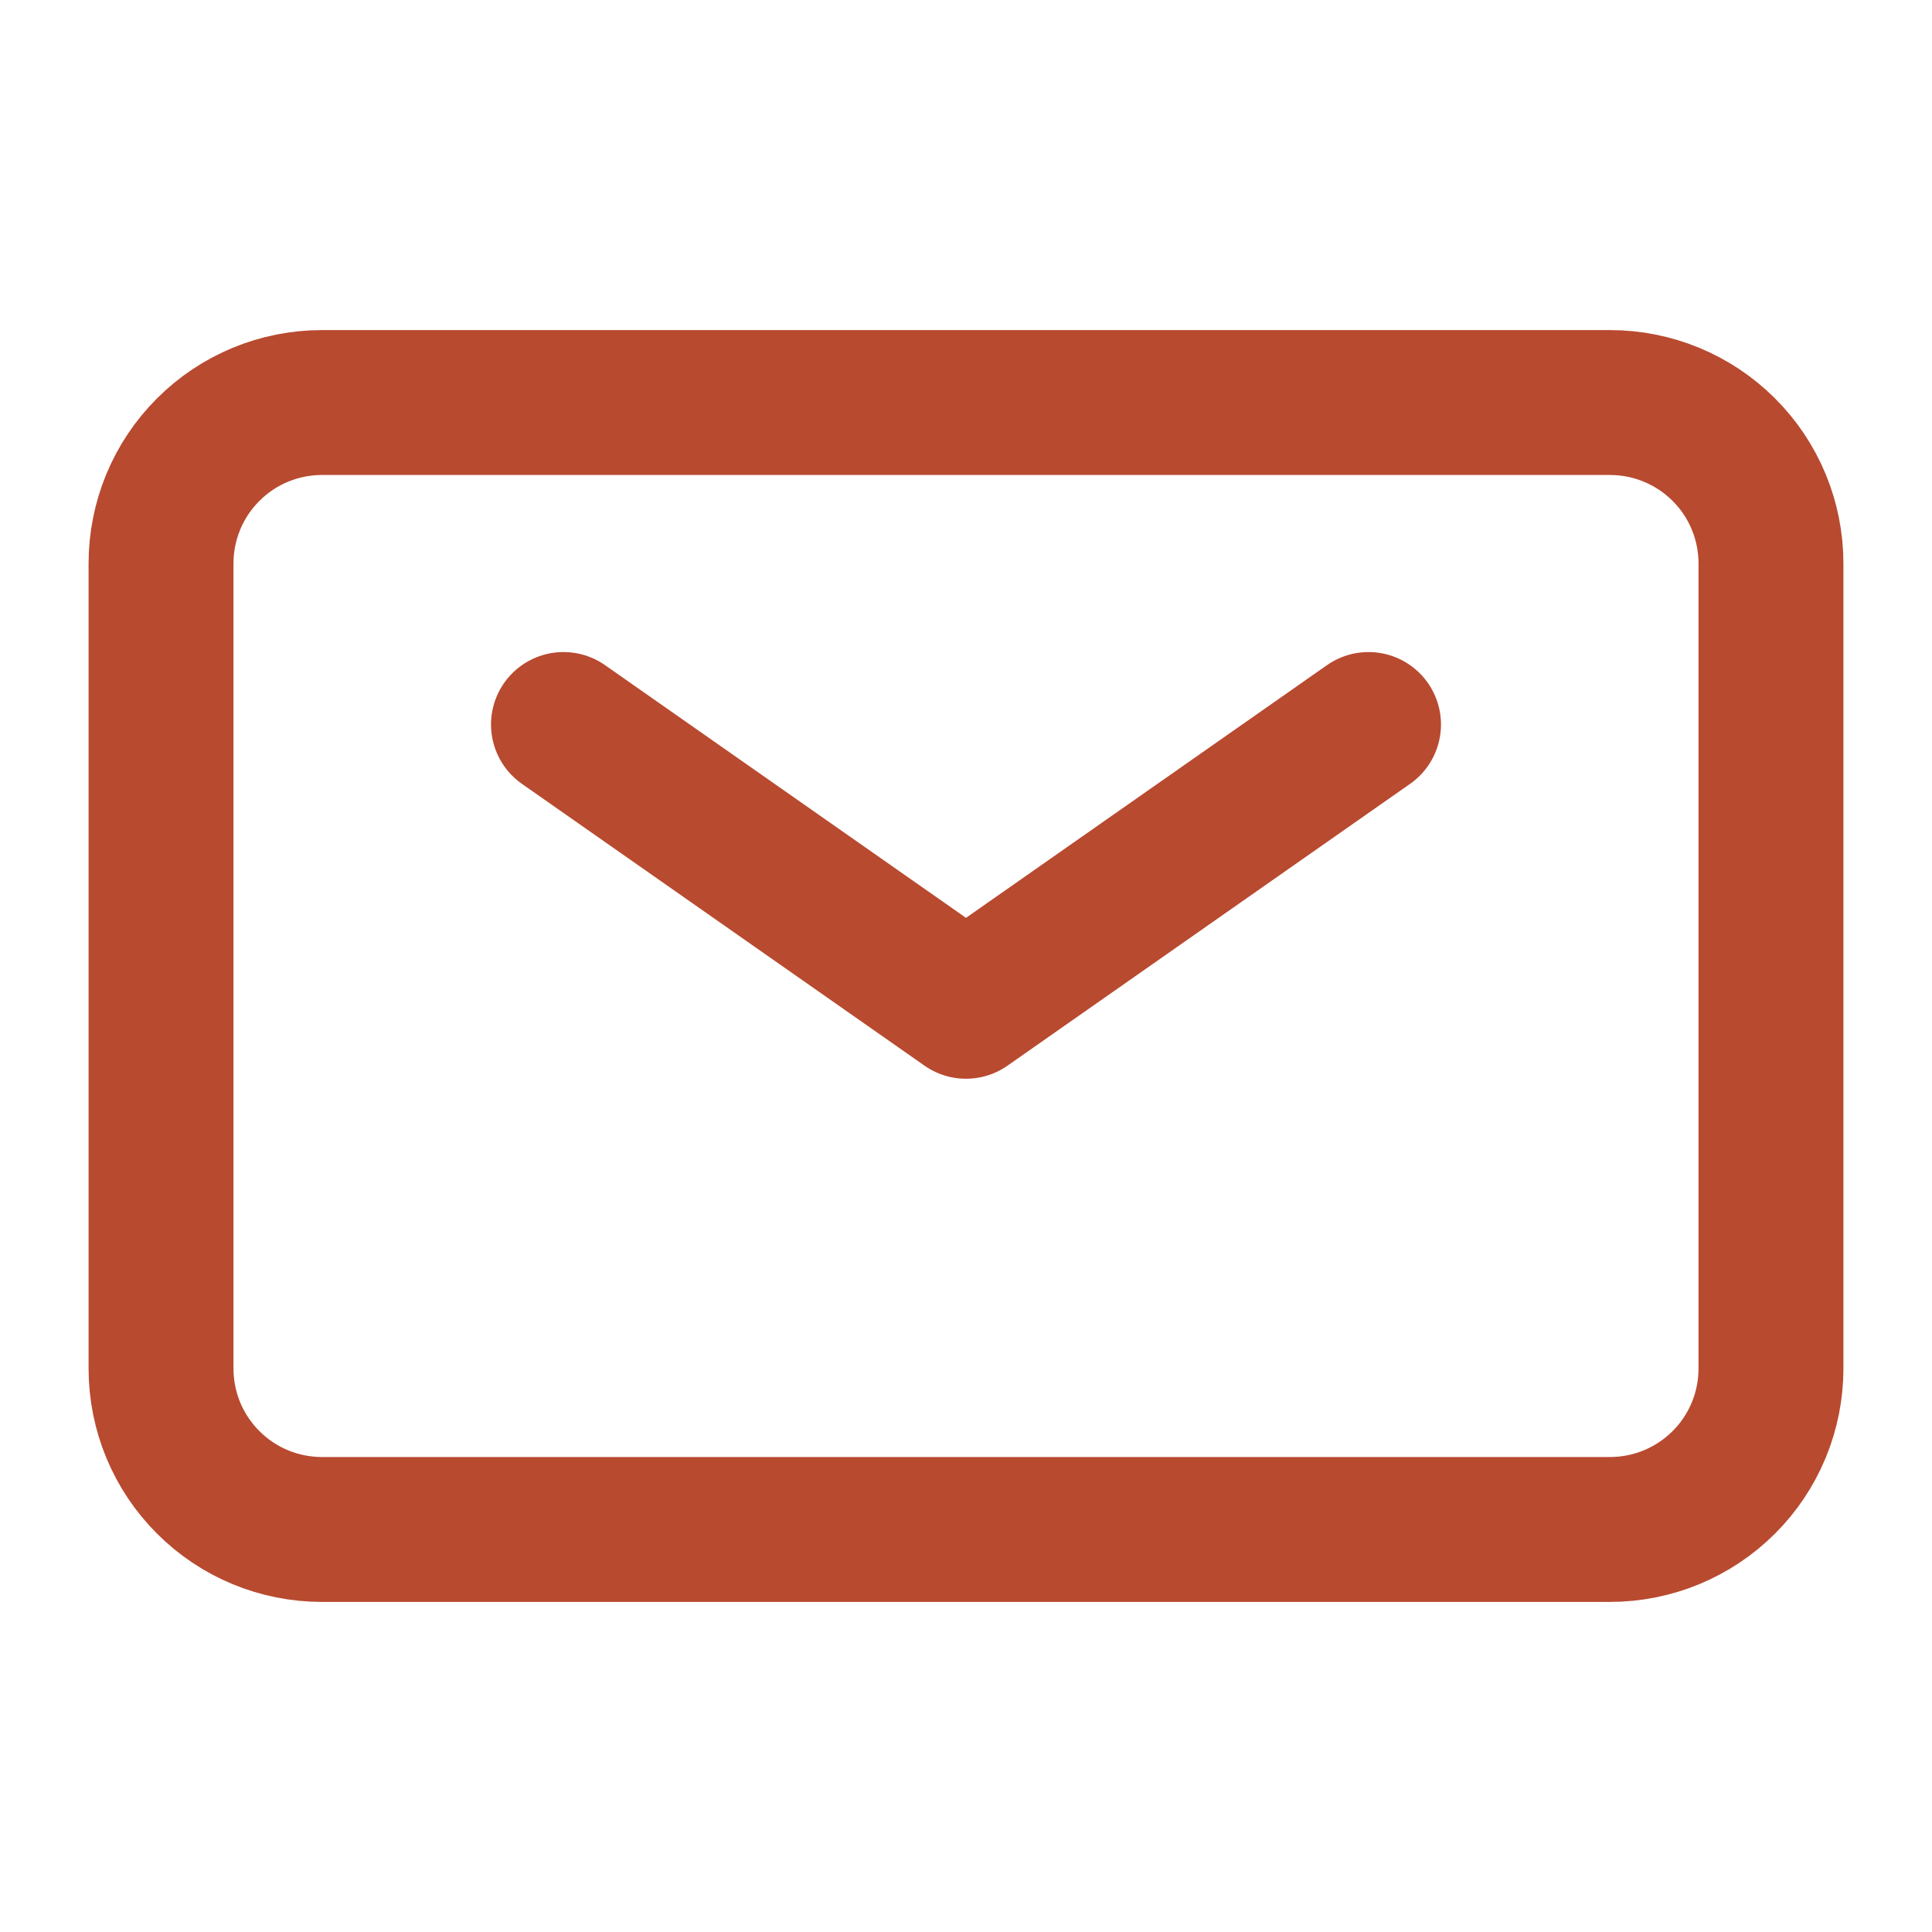 <svg width="20" height="20" viewBox="0 0 20 20" fill="none" xmlns="http://www.w3.org/2000/svg">
<path d="M5.833 7.5L10 10.417L14.167 7.5" stroke="#B84A30" stroke-width="1.5" stroke-linecap="round" stroke-linejoin="round"/>
<path d="M1.667 14.167V5.833C1.667 5.391 1.842 4.967 2.155 4.655C2.467 4.342 2.891 4.167 3.333 4.167H16.666C17.108 4.167 17.532 4.342 17.845 4.655C18.158 4.967 18.333 5.391 18.333 5.833V14.167C18.333 14.609 18.158 15.033 17.845 15.345C17.532 15.658 17.108 15.833 16.666 15.833H3.333C2.891 15.833 2.467 15.658 2.155 15.345C1.842 15.033 1.667 14.609 1.667 14.167Z" stroke="#B84A30" stroke-width="1.5"/>
</svg>
